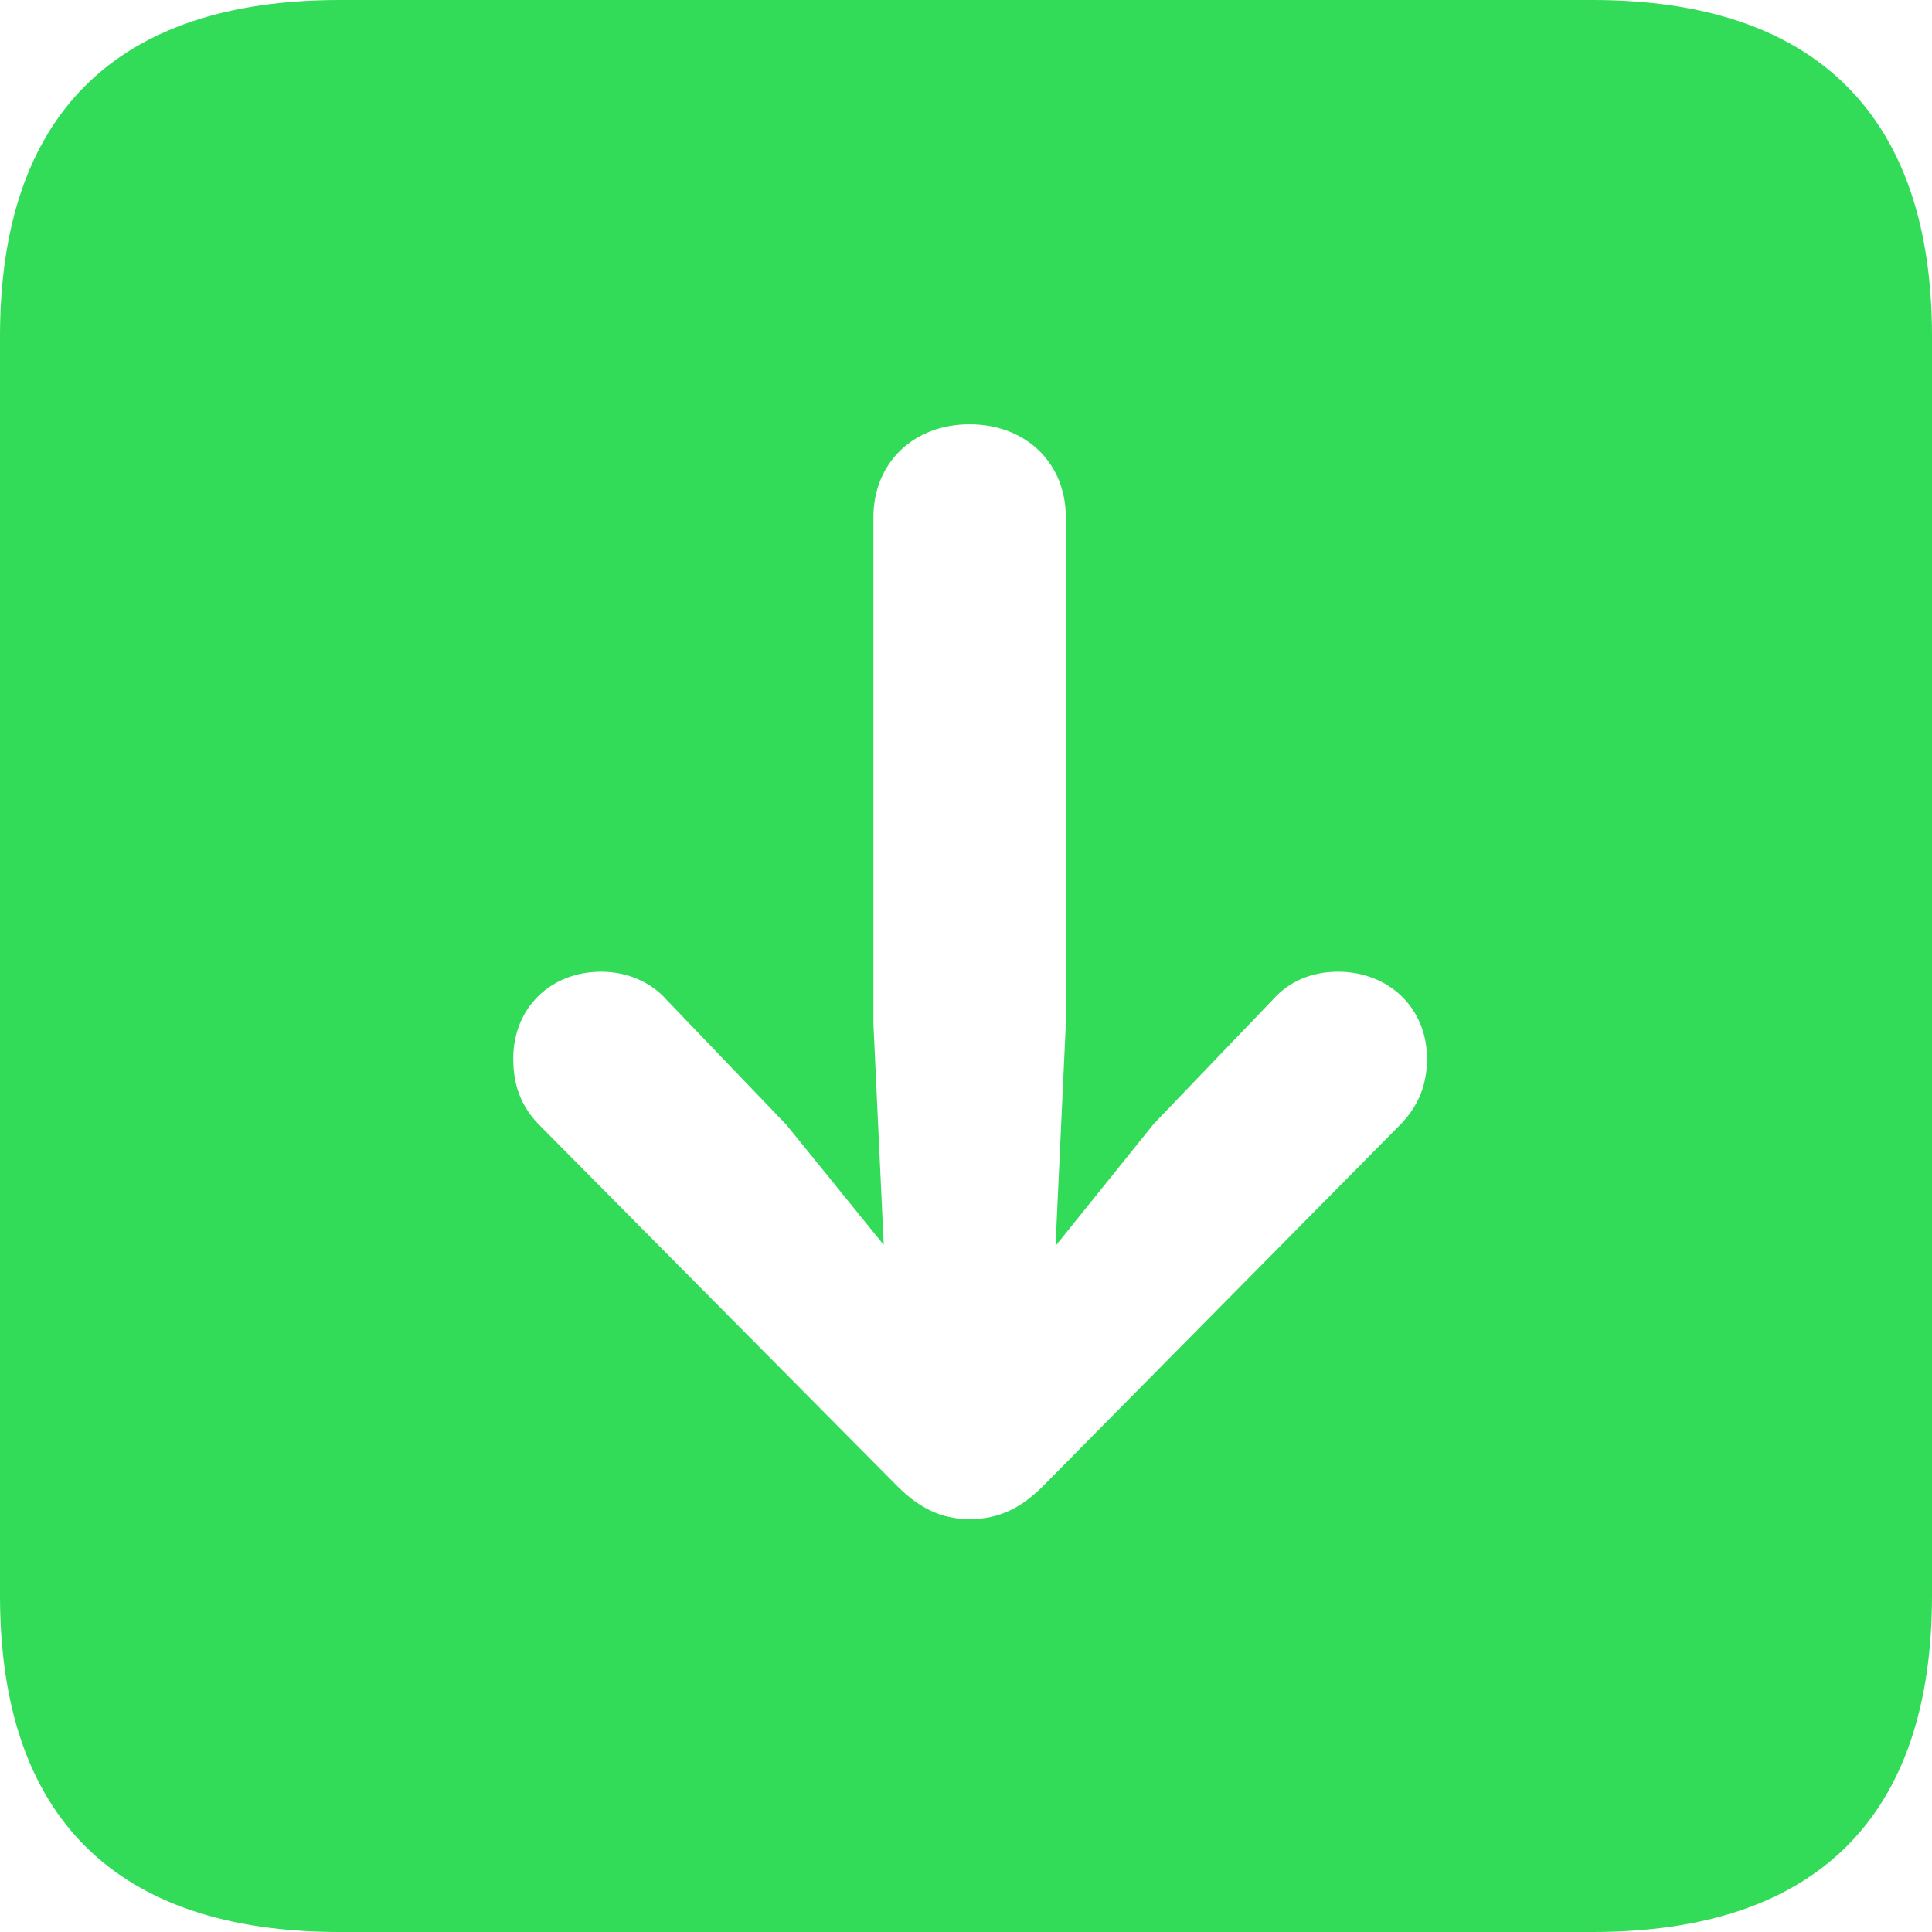 <svg width="44" height="44" viewBox="0 0 44 44" fill="none" xmlns="http://www.w3.org/2000/svg">
<path d="M7.73 -1.19291e-06H36.27C41.361 -1.19291e-06 44 2.64 44 7.659V36.341C44 41.384 41.361 44 36.27 44H7.73C2.64 44 0 41.384 0 36.341V7.659C0 2.616 2.64 -1.19291e-06 7.73 -1.19291e-06ZM22.082 9.663C20.81 9.663 19.891 10.534 19.891 11.784V23.308L20.126 28.351L17.911 25.618L15.177 22.766C14.824 22.365 14.282 22.13 13.693 22.13C12.538 22.13 11.689 22.954 11.689 24.109C11.689 24.698 11.854 25.17 12.255 25.594L20.362 33.772C20.904 34.337 21.423 34.597 22.082 34.597C22.766 34.597 23.284 34.337 23.826 33.772L31.91 25.594C32.311 25.17 32.499 24.698 32.499 24.109C32.499 22.954 31.627 22.13 30.472 22.13C29.883 22.13 29.365 22.342 28.988 22.766L26.277 25.594L24.039 28.375L24.274 23.308V11.784C24.274 10.534 23.355 9.663 22.082 9.663Z" fill="#32DC59"/>
</svg>
